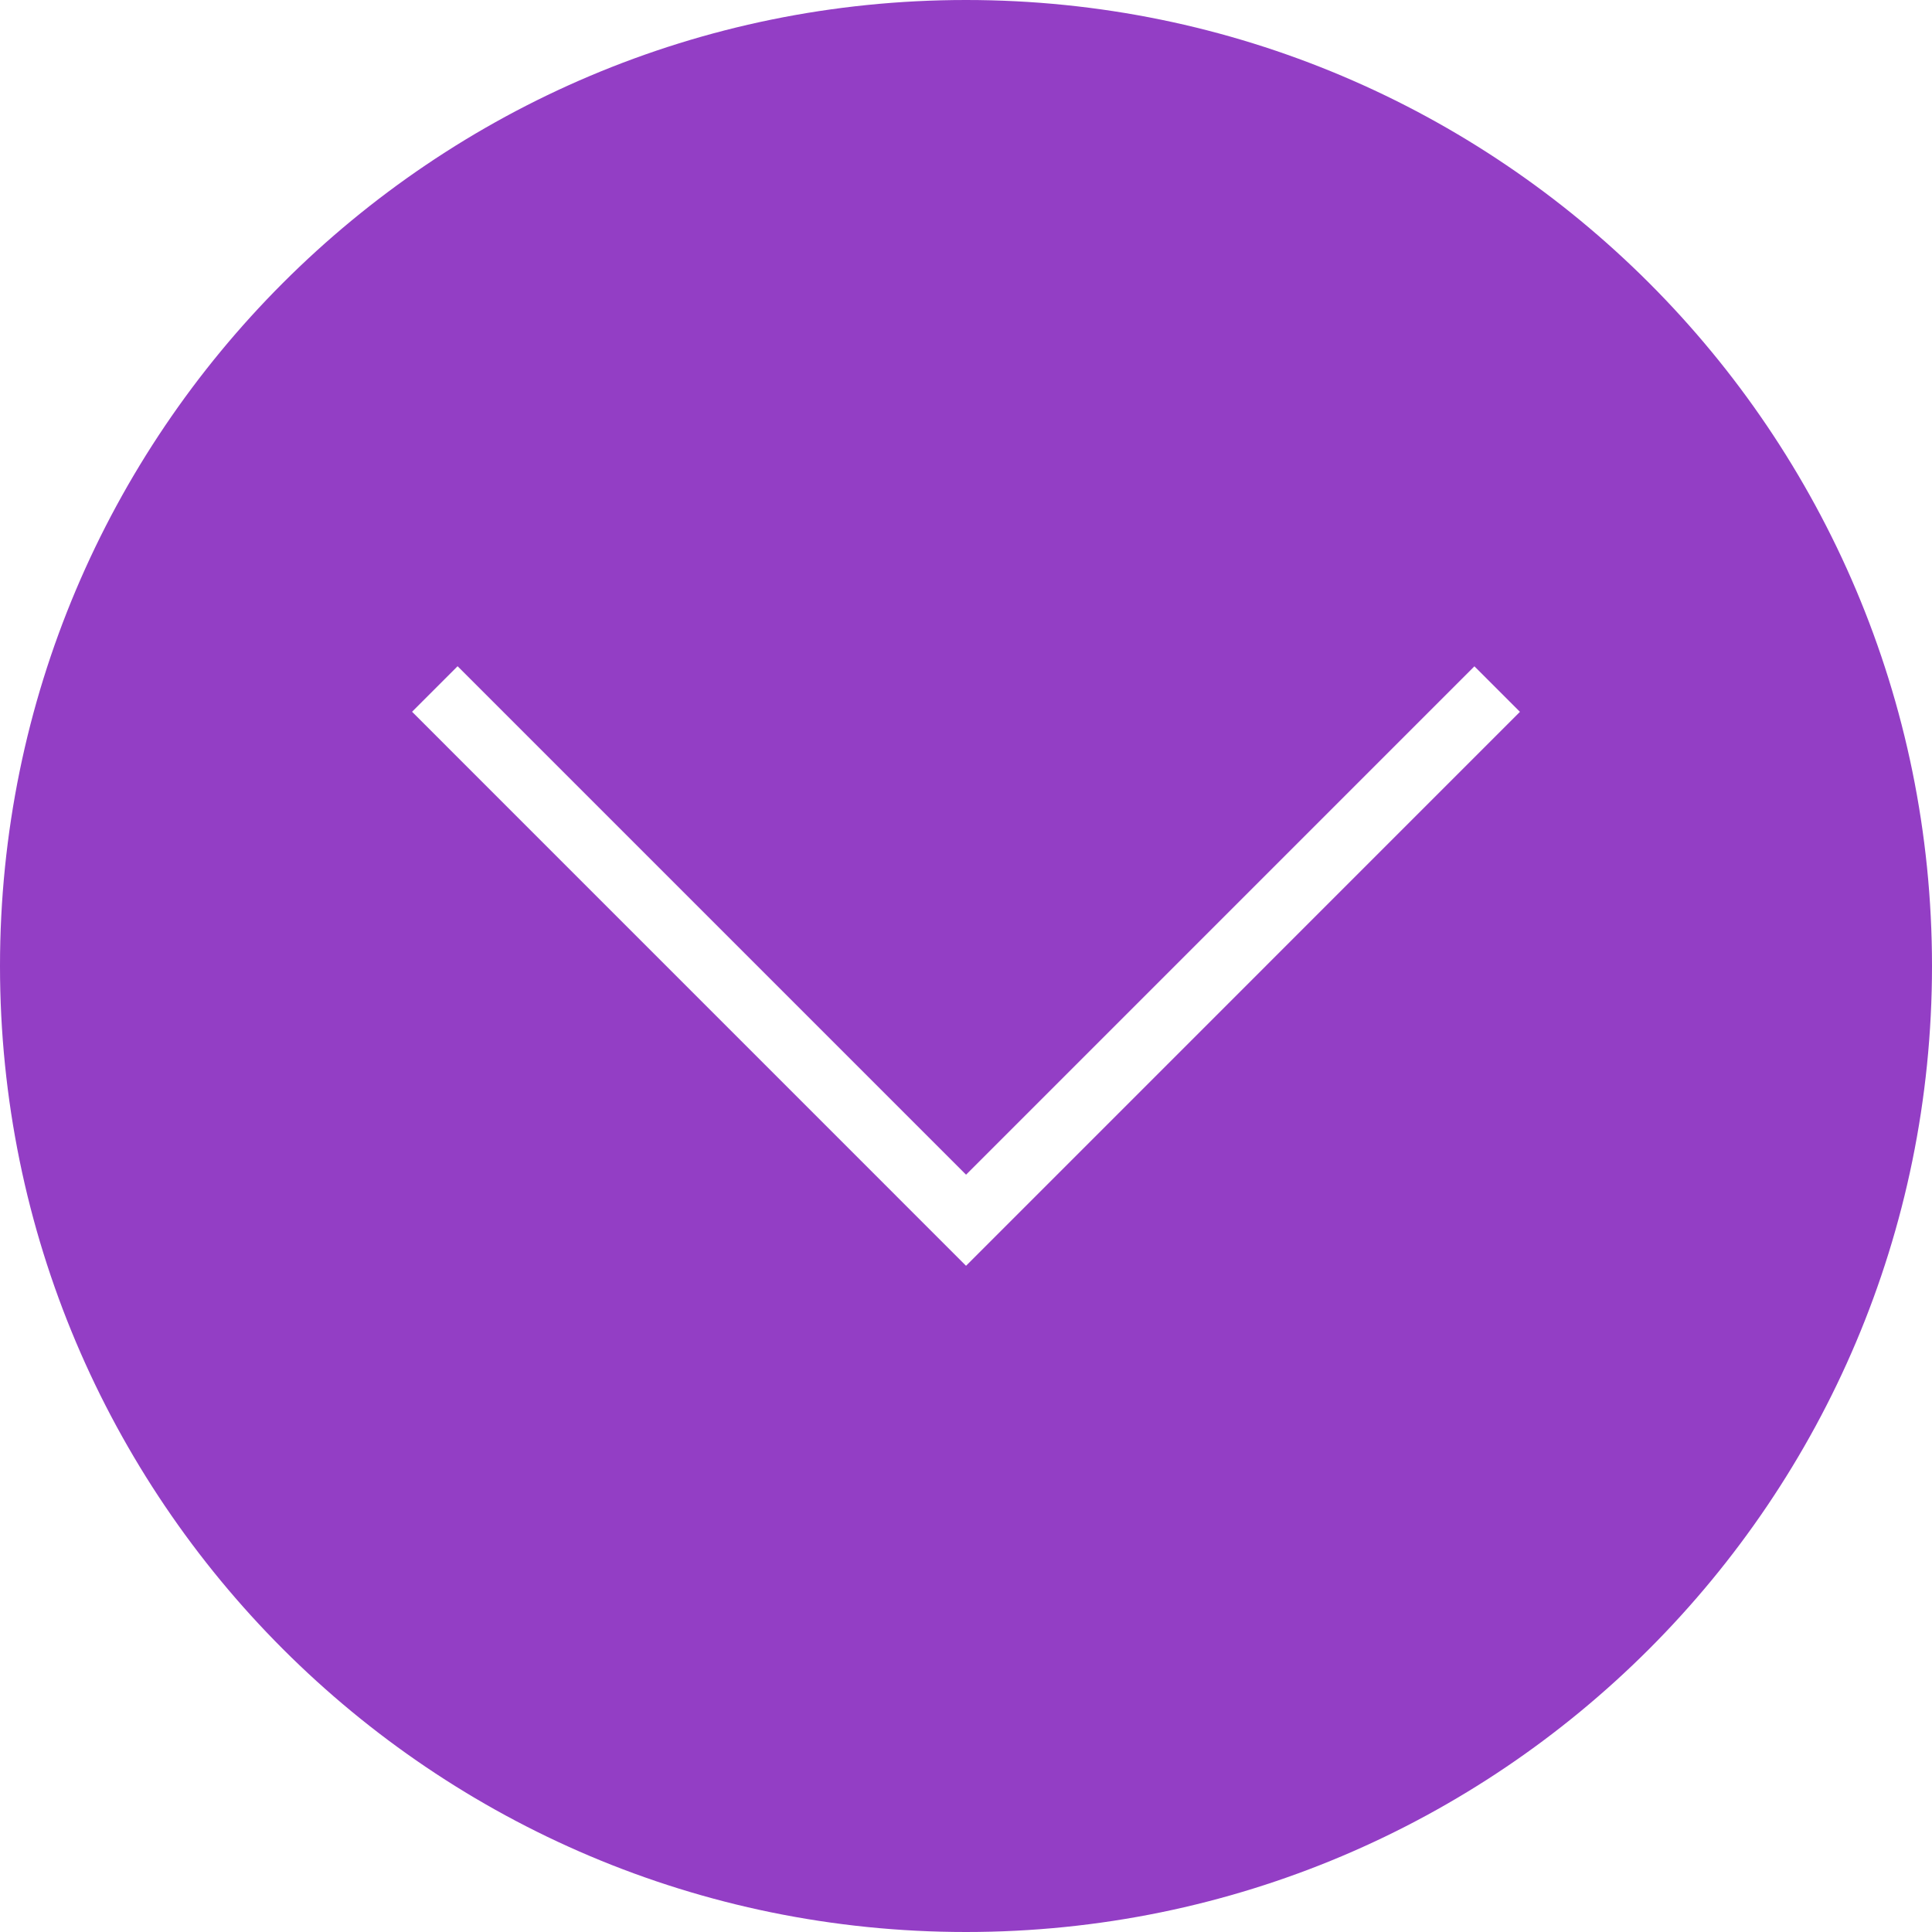 <?xml version="1.0" encoding="iso-8859-1"?>
<!-- Generator: Adobe Illustrator 18.1.1, SVG Export Plug-In . SVG Version: 6.00 Build 0)  -->
<svg xmlns="http://www.w3.org/2000/svg" xmlns:xlink="http://www.w3.org/1999/xlink" version="1.1" id="Capa_1" x="0px" y="0px" viewBox="0 0 358.012 358.012" style="enable-background:new 0 0 358.012 358.012;" xml:space="preserve" width="512px" height="512px">
<g>
	<path d="M179.006,0C80.141,0,0,80.141,0,179.006s80.141,179.006,179.006,179.006   s179.006-80.141,179.006-179.006S277.871,0,179.006,0z M273.217,123.472l8.437,8.437L179.012,234.558L76.358,131.892l8.437-8.437   l94.223,94.223L273.217,123.472z" fill="#933EC5"/>
</g>
<g>
</g>
<g>
</g>
<g>
</g>
<g>
</g>
<g>
</g>
<g>
</g>
<g>
</g>
<g>
</g>
<g>
</g>
<g>
</g>
<g>
</g>
<g>
</g>
<g>
</g>
<g>
</g>
<g>
</g>
</svg>
